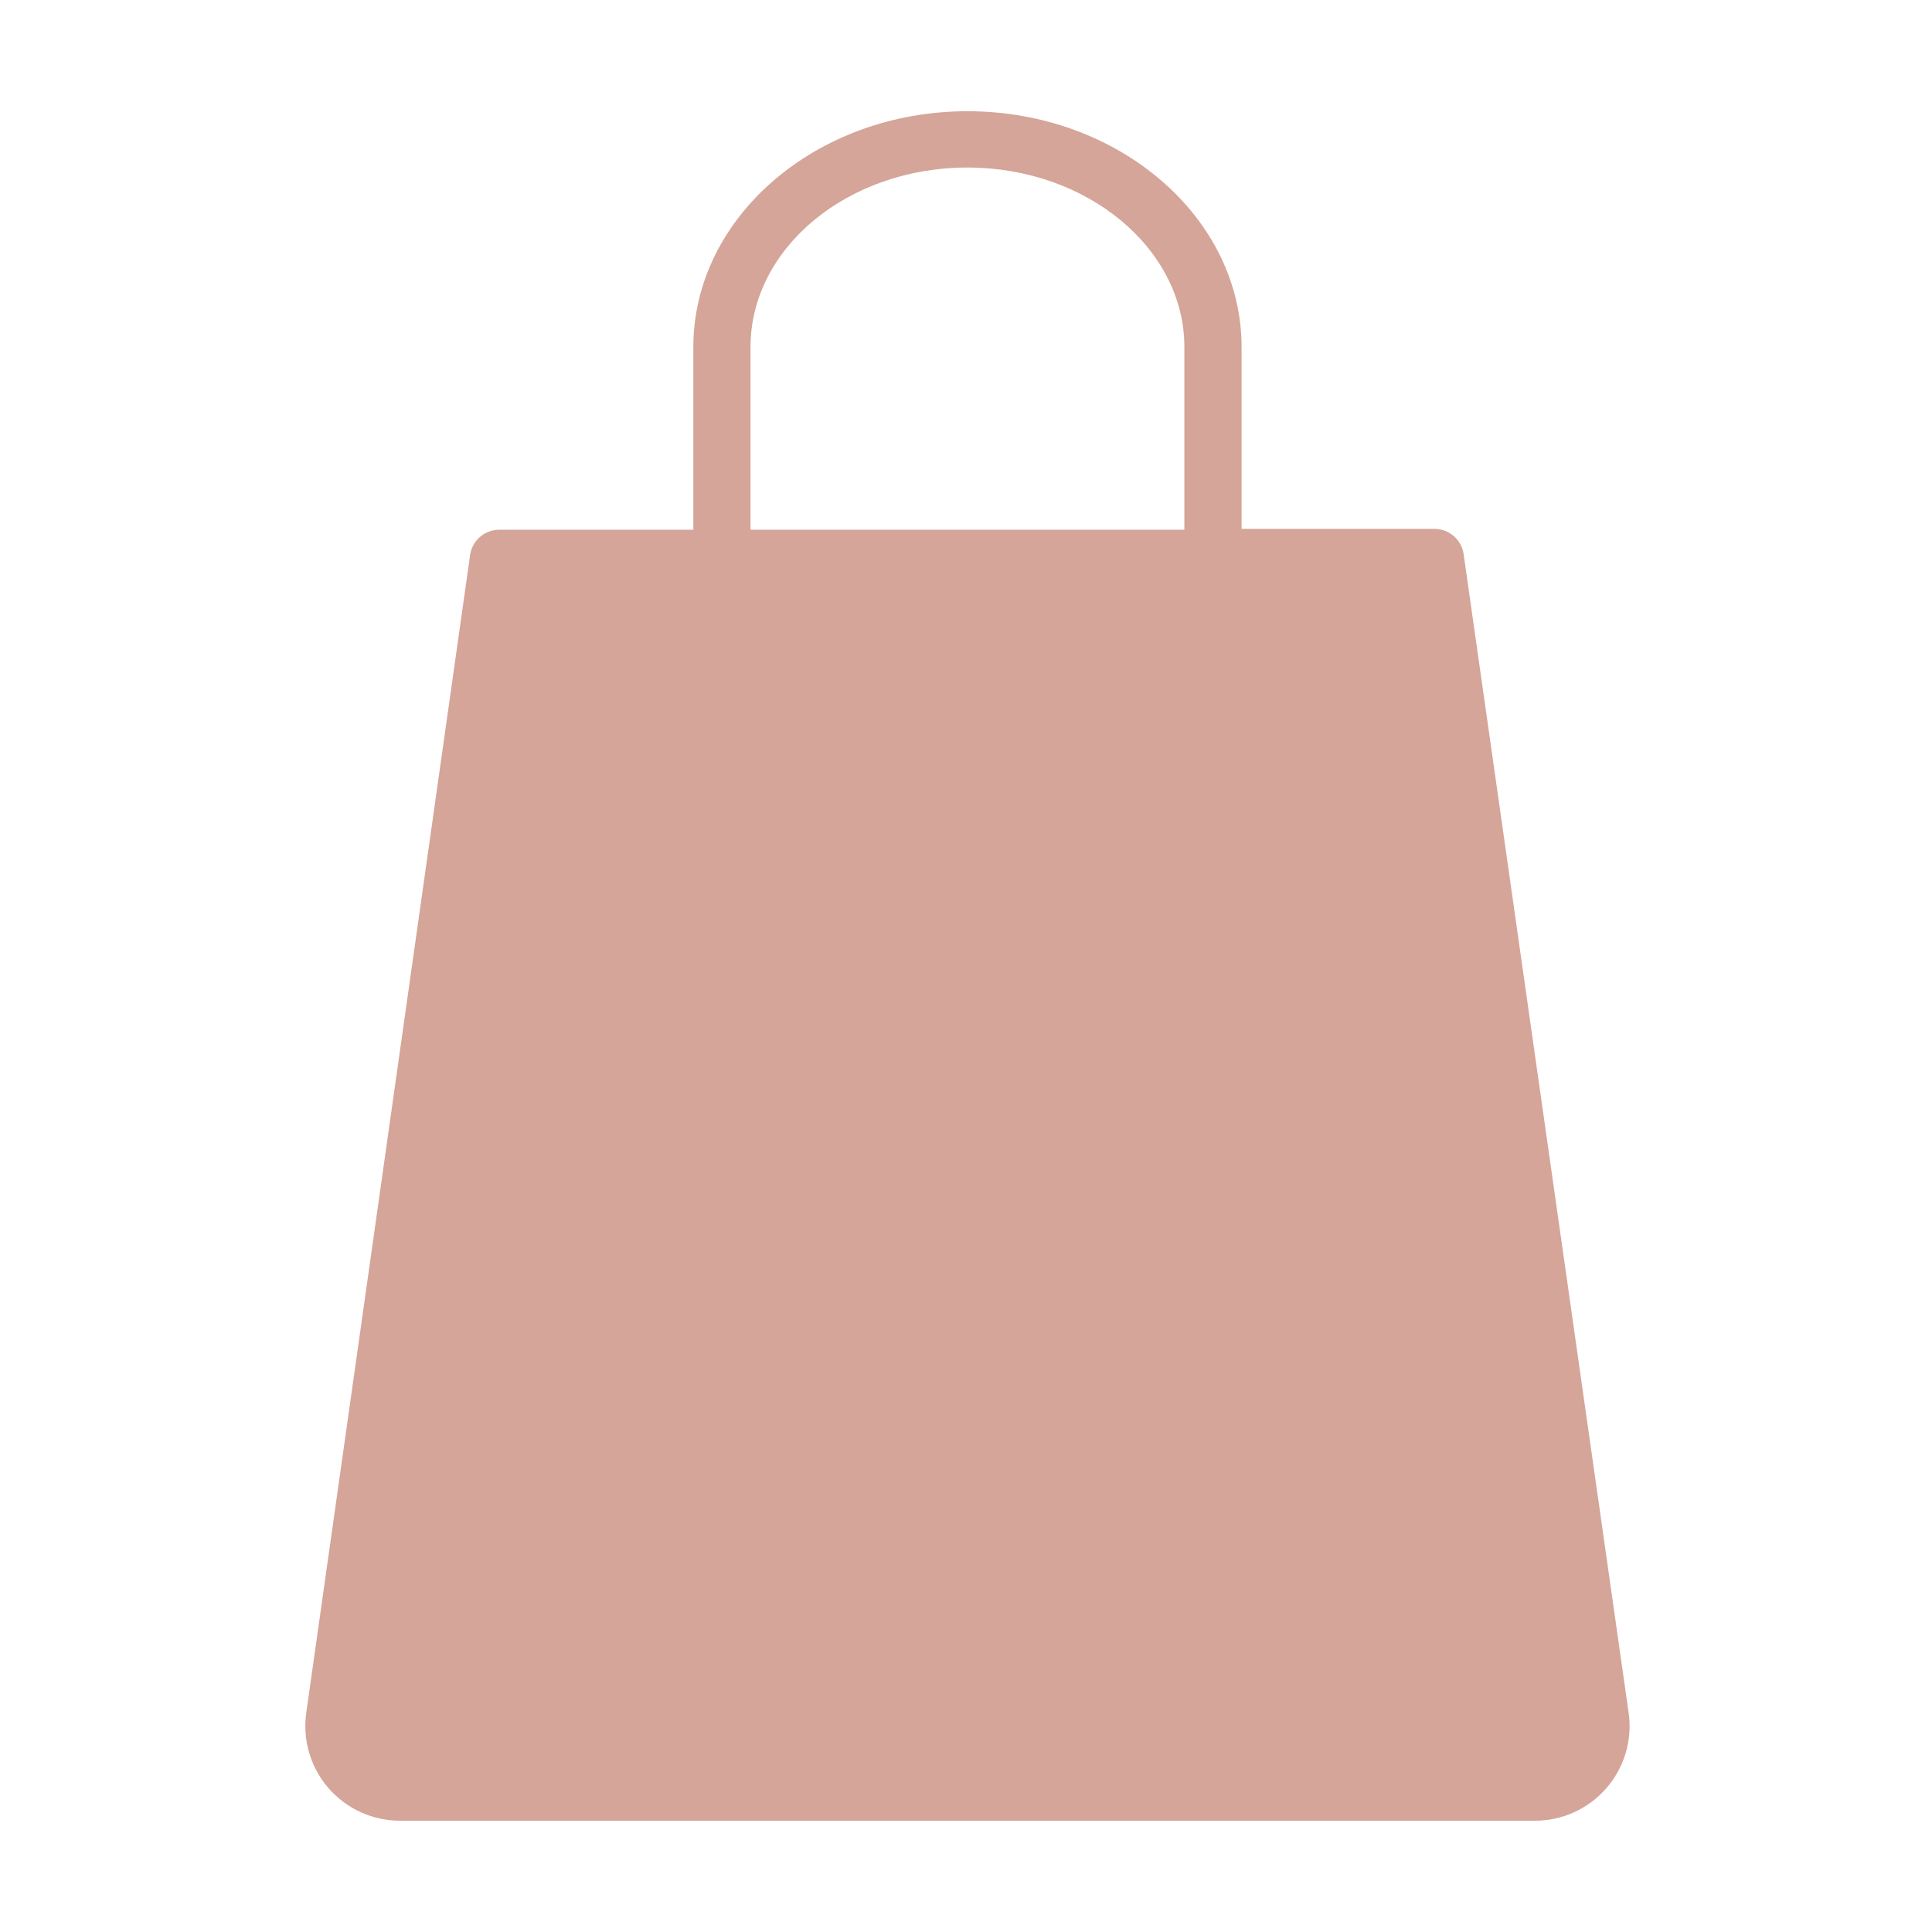 <svg xmlns="http://www.w3.org/2000/svg" xmlns:xlink="http://www.w3.org/1999/xlink" width="500" zoomAndPan="magnify" viewBox="0 0 375 375" height="500" preserveAspectRatio="xMidYMid meet" version="1.0"><defs><clipPath id="205a78b1da"><path d="M 59 21.328 L 316.492 21.328 L 316.492 353.578 L 59 353.578 Z M 59 21.328 " clip-rule="nonzero"/></clipPath></defs><g clip-path="url(#205a78b1da)"><path fill="#d4a598" d="M 187.781 21.59 C 158.434 21.59 134.578 42.184 134.578 67.355 L 134.578 102.824 L 96.992 102.824 C 96.309 102.816 95.648 102.922 95.004 103.152 C 94.363 103.379 93.781 103.707 93.254 104.145 C 92.73 104.578 92.297 105.09 91.957 105.68 C 91.613 106.27 91.387 106.902 91.27 107.574 L 59.461 332.348 C 59.367 333 59.305 333.656 59.277 334.312 C 59.254 334.973 59.262 335.633 59.309 336.289 C 59.352 336.949 59.434 337.602 59.547 338.25 C 59.664 338.898 59.812 339.543 60 340.176 C 60.184 340.809 60.402 341.43 60.652 342.039 C 60.902 342.648 61.188 343.242 61.504 343.824 C 61.82 344.402 62.164 344.961 62.539 345.504 C 62.918 346.047 63.32 346.566 63.754 347.066 C 64.184 347.562 64.641 348.035 65.125 348.484 C 65.609 348.934 66.113 349.355 66.645 349.75 C 67.172 350.145 67.719 350.512 68.289 350.848 C 68.855 351.184 69.438 351.484 70.039 351.758 C 70.641 352.031 71.254 352.27 71.879 352.477 C 72.508 352.684 73.141 352.855 73.789 352.992 C 74.434 353.133 75.082 353.234 75.738 353.301 C 76.395 353.371 77.055 353.402 77.711 353.398 L 297.852 353.398 C 298.512 353.402 299.168 353.371 299.824 353.301 C 300.48 353.234 301.133 353.133 301.777 352.992 C 302.422 352.855 303.059 352.684 303.684 352.477 C 304.309 352.27 304.926 352.031 305.523 351.758 C 306.125 351.484 306.711 351.184 307.277 350.848 C 307.844 350.512 308.395 350.145 308.922 349.75 C 309.449 349.355 309.957 348.934 310.438 348.484 C 310.922 348.035 311.379 347.562 311.812 347.066 C 312.242 346.566 312.648 346.047 313.023 345.504 C 313.398 344.961 313.746 344.402 314.062 343.824 C 314.375 343.242 314.66 342.648 314.91 342.039 C 315.164 341.43 315.383 340.809 315.566 340.176 C 315.75 339.543 315.902 338.898 316.016 338.25 C 316.133 337.602 316.211 336.949 316.258 336.289 C 316.301 335.633 316.312 334.973 316.285 334.312 C 316.258 333.656 316.199 333 316.102 332.348 L 284.066 107.402 C 283.949 106.73 283.719 106.098 283.379 105.508 C 283.039 104.918 282.605 104.406 282.082 103.973 C 281.555 103.535 280.973 103.207 280.328 102.98 C 279.688 102.754 279.023 102.645 278.344 102.652 L 240.988 102.652 L 240.988 67.355 C 240.988 42.184 217.129 21.59 187.781 21.59 Z M 145.676 102.824 L 145.676 67.355 C 145.676 48.133 164.555 32.516 187.781 32.516 C 211.008 32.516 229.887 48.246 229.887 67.355 L 229.887 102.824 Z M 145.676 102.824 " fill-opacity="1" fill-rule="nonzero"/></g></svg>